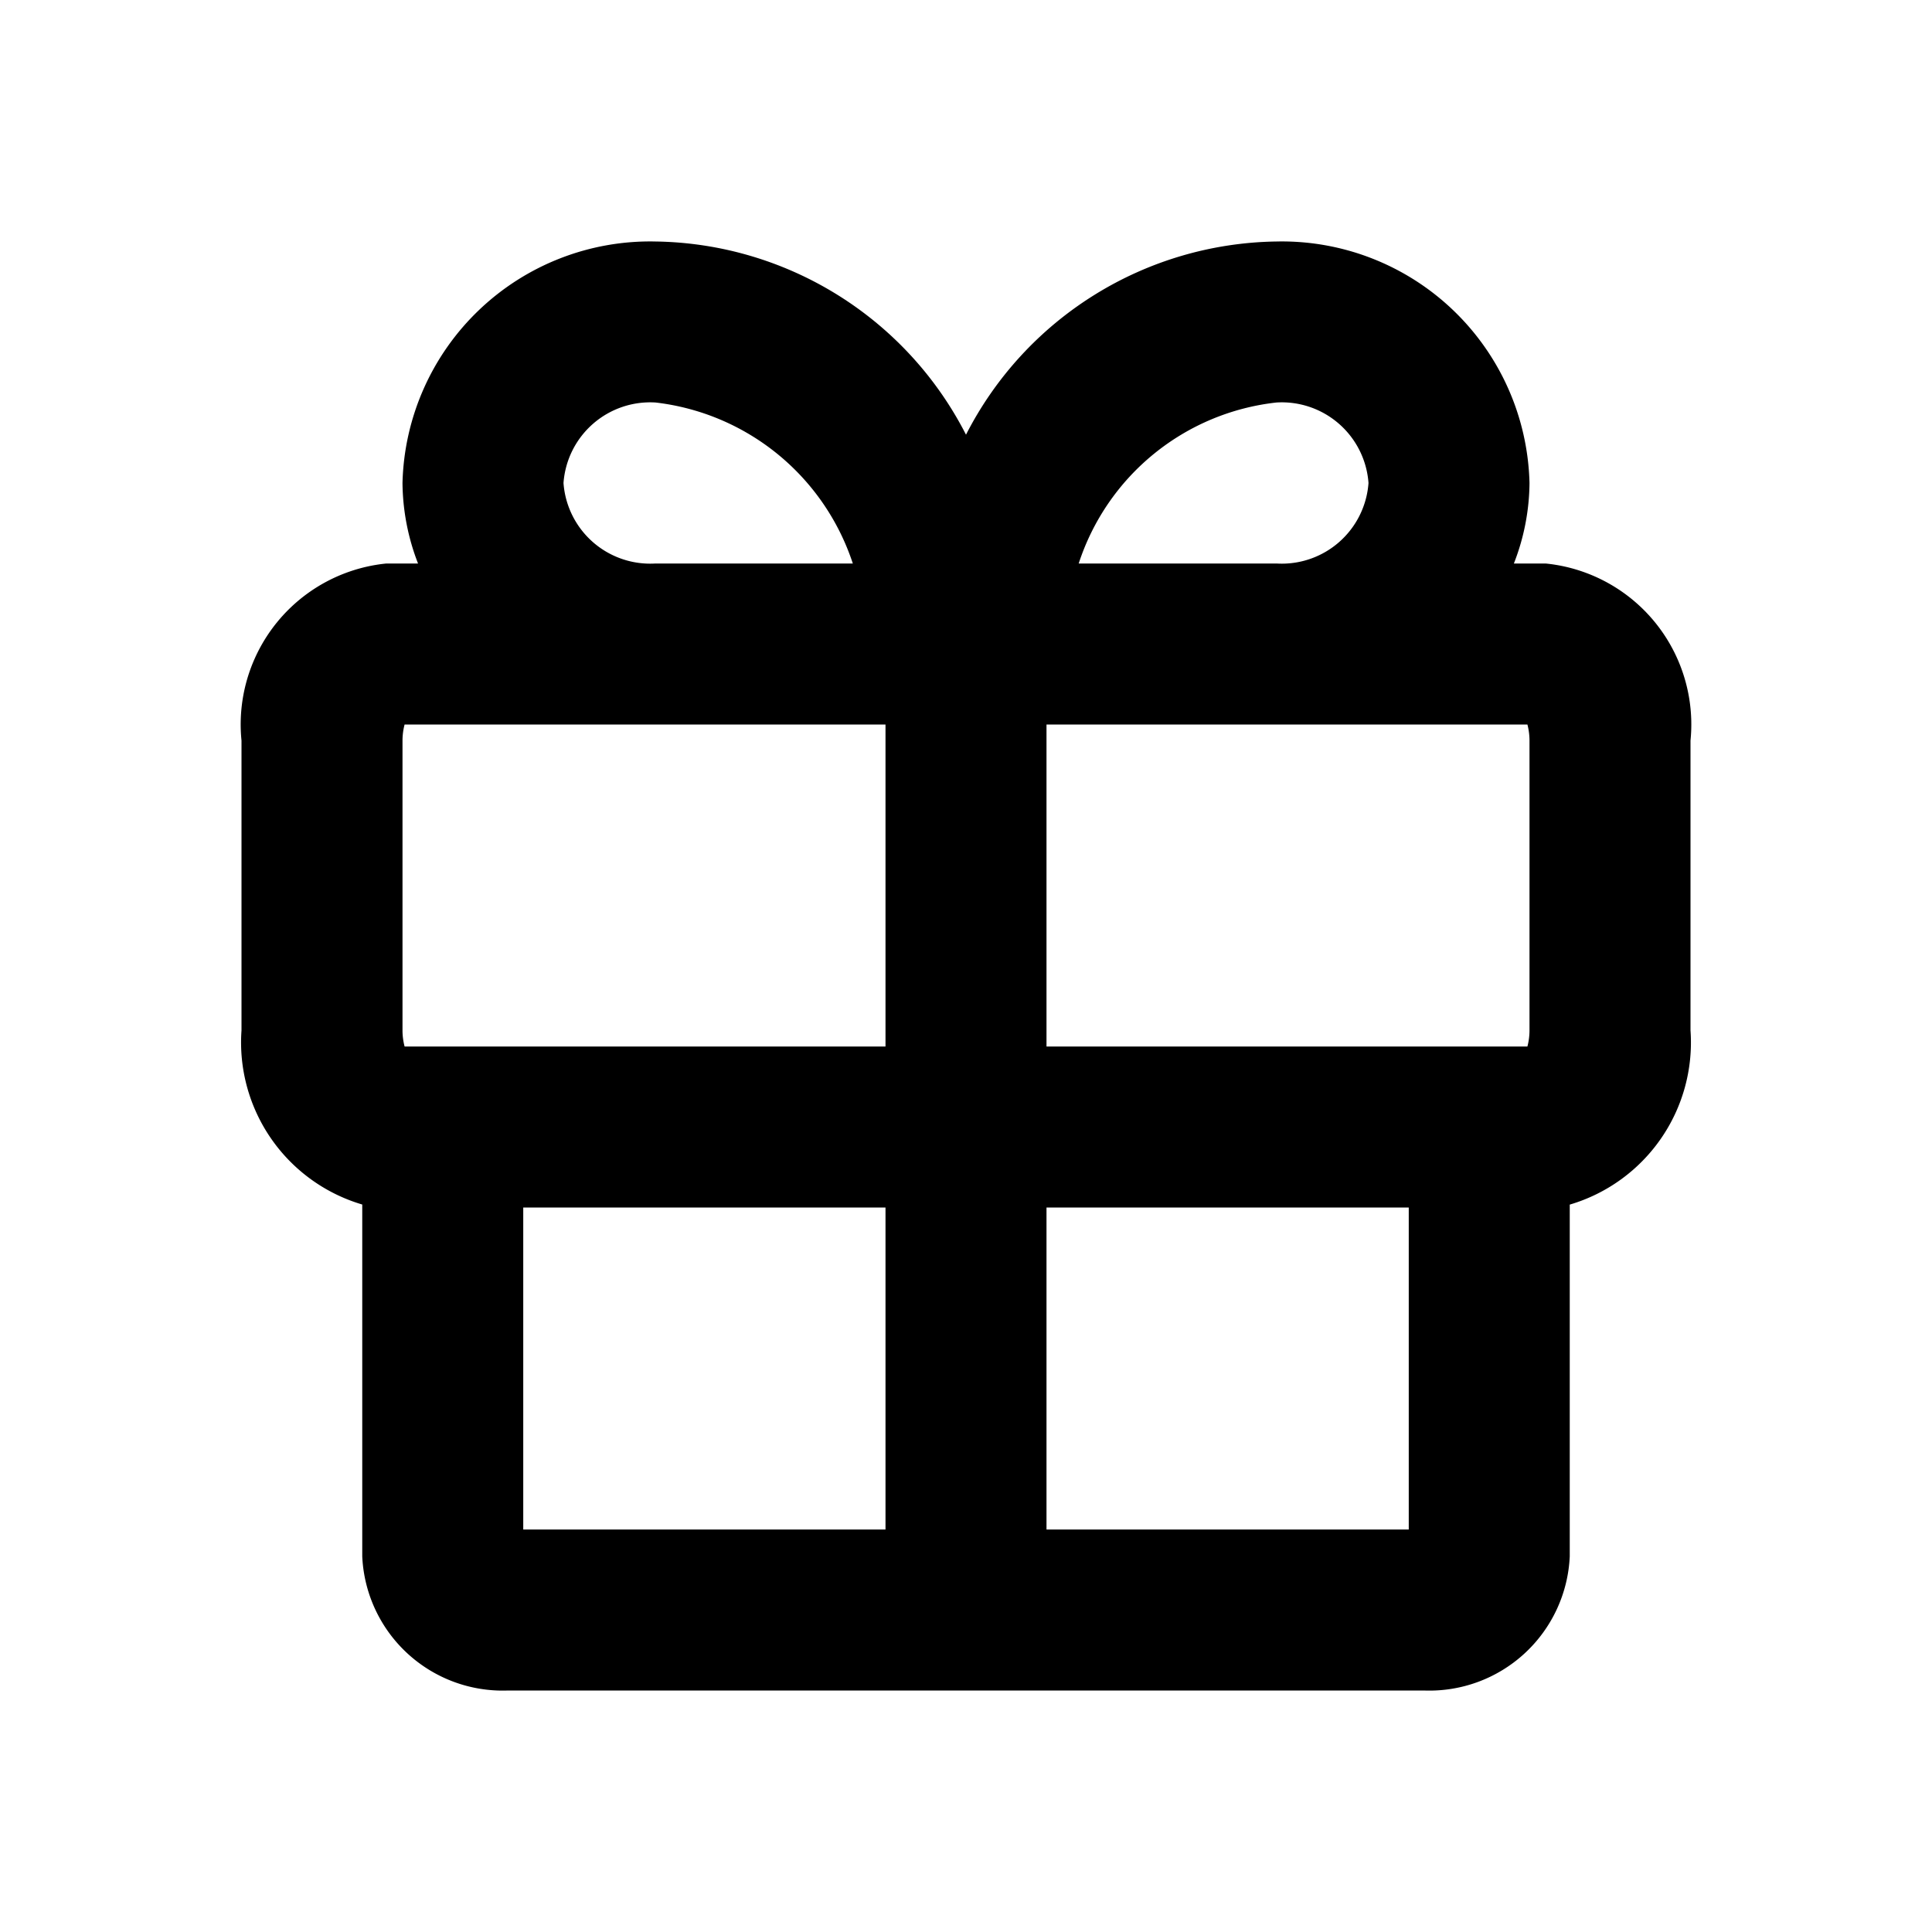 <svg id="Icons_Gift" data-name="Icons / Gift" xmlns="http://www.w3.org/2000/svg" xmlns:xlink="http://www.w3.org/1999/xlink" width="24" height="24" viewBox="0 0 24 24">
  <defs>
    <clipPath id="clip-path">
      <path id="Color" d="M14.687,18H3.312A1.746,1.746,0,0,1,1.5,16.333v-4.37A2.1,2.1,0,0,1,0,9.8V6.2A2.009,2.009,0,0,1,1.8,4h.393A2.827,2.827,0,0,1,2,3,3.077,3.077,0,0,1,5.143,0,4.4,4.4,0,0,1,9,2.4,4.4,4.4,0,0,1,12.857,0,3.077,3.077,0,0,1,16,3a2.8,2.8,0,0,1-.194,1H16.2A2.009,2.009,0,0,1,18,6.2V9.8a2.1,2.1,0,0,1-1.5,2.164v4.37A1.746,1.746,0,0,1,14.687,18ZM10,12v4h4.5V12ZM3.5,12v4H8V12ZM10,6v4h5.974A.784.784,0,0,0,16,9.8V6.2a.794.794,0,0,0-.026-.2H10ZM2.026,6A.794.794,0,0,0,2,6.2V9.8a.794.794,0,0,0,.026.2H8V6H2.026ZM12.857,2A2.923,2.923,0,0,0,10.4,4h2.457A1.08,1.08,0,0,0,14,3,1.08,1.08,0,0,0,12.857,2ZM5.143,2A1.08,1.08,0,0,0,4,3,1.08,1.08,0,0,0,5.143,4H7.594A2.937,2.937,0,0,0,5.143,2Z" transform="translate(3 3)"/>
    </clipPath>
  </defs>
  <g id="Group_140" data-name="Group 140">
    <path id="Color-2" data-name="Color" d="M14.687,18H3.312A1.746,1.746,0,0,1,1.5,16.333v-4.37A2.1,2.1,0,0,1,0,9.8V6.2A2.009,2.009,0,0,1,1.8,4h.393A2.827,2.827,0,0,1,2,3,3.077,3.077,0,0,1,5.143,0,4.4,4.4,0,0,1,9,2.4,4.4,4.4,0,0,1,12.857,0,3.077,3.077,0,0,1,16,3a2.8,2.8,0,0,1-.194,1H16.2A2.009,2.009,0,0,1,18,6.2V9.8a2.1,2.1,0,0,1-1.5,2.164v4.37A1.746,1.746,0,0,1,14.687,18ZM10,12v4h4.5V12ZM3.5,12v4H8V12ZM10,6v4h5.974A.784.784,0,0,0,16,9.8V6.2a.794.794,0,0,0-.026-.2H10ZM2.026,6A.794.794,0,0,0,2,6.2V9.8a.794.794,0,0,0,.026.2H8V6H2.026ZM12.857,2A2.923,2.923,0,0,0,10.4,4h2.457A1.08,1.08,0,0,0,14,3,1.08,1.08,0,0,0,12.857,2ZM5.143,2A1.08,1.08,0,0,0,4,3,1.08,1.08,0,0,0,5.143,4H7.594A2.937,2.937,0,0,0,5.143,2Z" transform="translate(3 3)"/>
  </g>
</svg>
